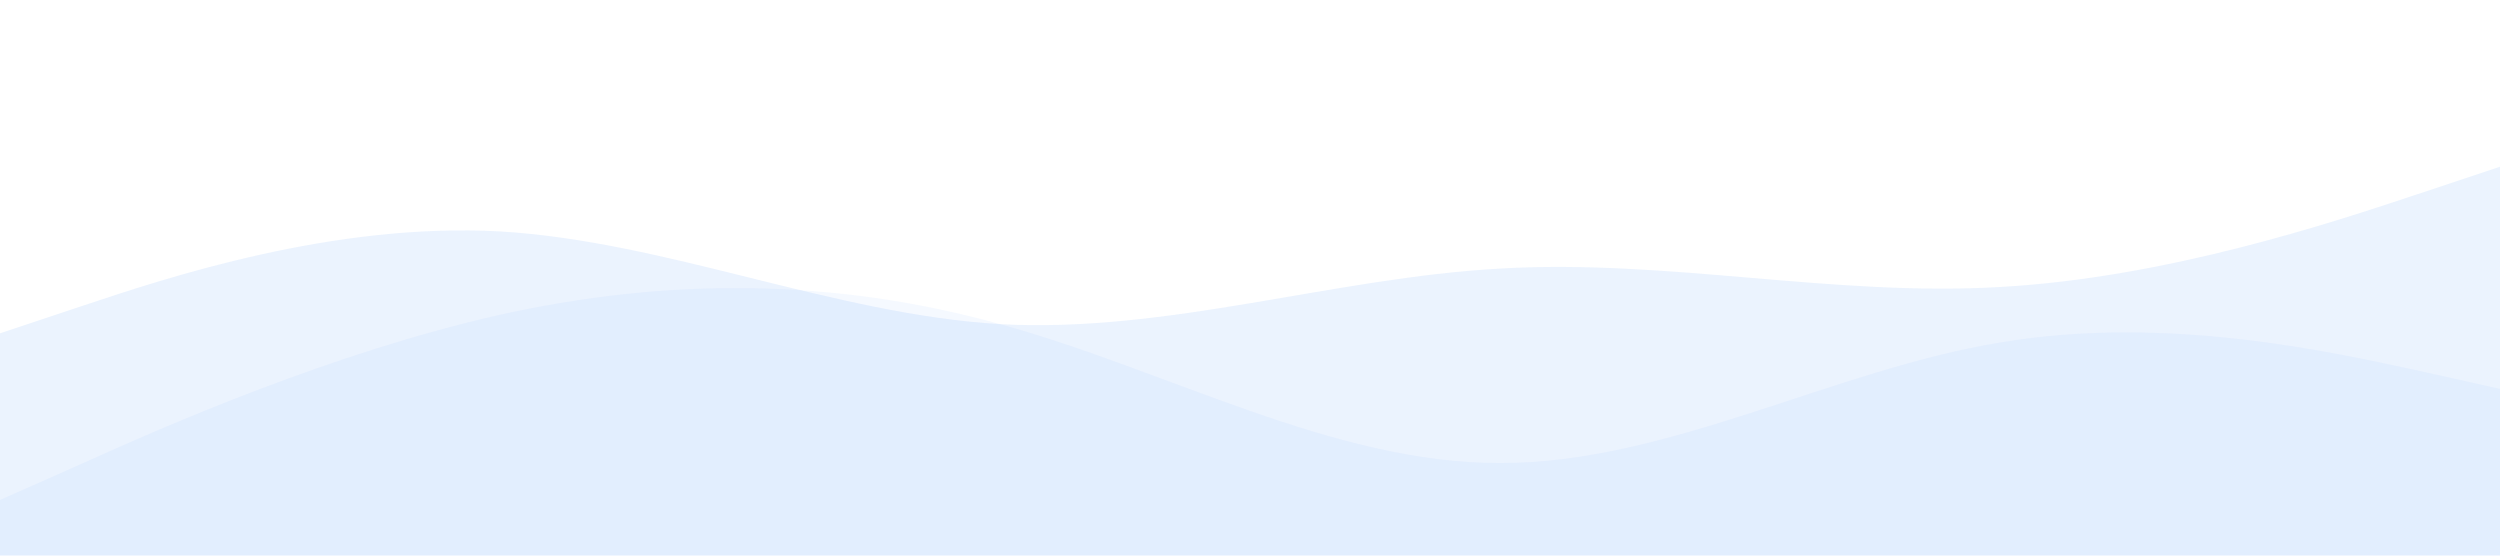 
<svg width="1440" height="320" viewBox="0 0 1440 320" xmlns="http://www.w3.org/2000/svg">
  <path fill="#3B82F6" fill-opacity="0.1" d="M0,192L48,176C96,160,192,128,288,133.3C384,139,480,181,576,186.7C672,192,768,160,864,154.7C960,149,1056,171,1152,165.3C1248,160,1344,128,1392,112L1440,96L1440,320L1392,320C1344,320,1248,320,1152,320C1056,320,960,320,864,320C768,320,672,320,576,320C480,320,384,320,288,320C192,320,96,320,48,320L0,320Z"></path>
  <path fill="#3B82F6" fill-opacity="0.05" d="M0,288L48,266.7C96,245,192,203,288,181.3C384,160,480,160,576,186.7C672,213,768,267,864,266.7C960,267,1056,213,1152,197.3C1248,181,1344,203,1392,213.3L1440,224L1440,320L1392,320C1344,320,1248,320,1152,320C1056,320,960,320,864,320C768,320,672,320,576,320C480,320,384,320,288,320C192,320,96,320,48,320L0,320Z"></path>
</svg>

